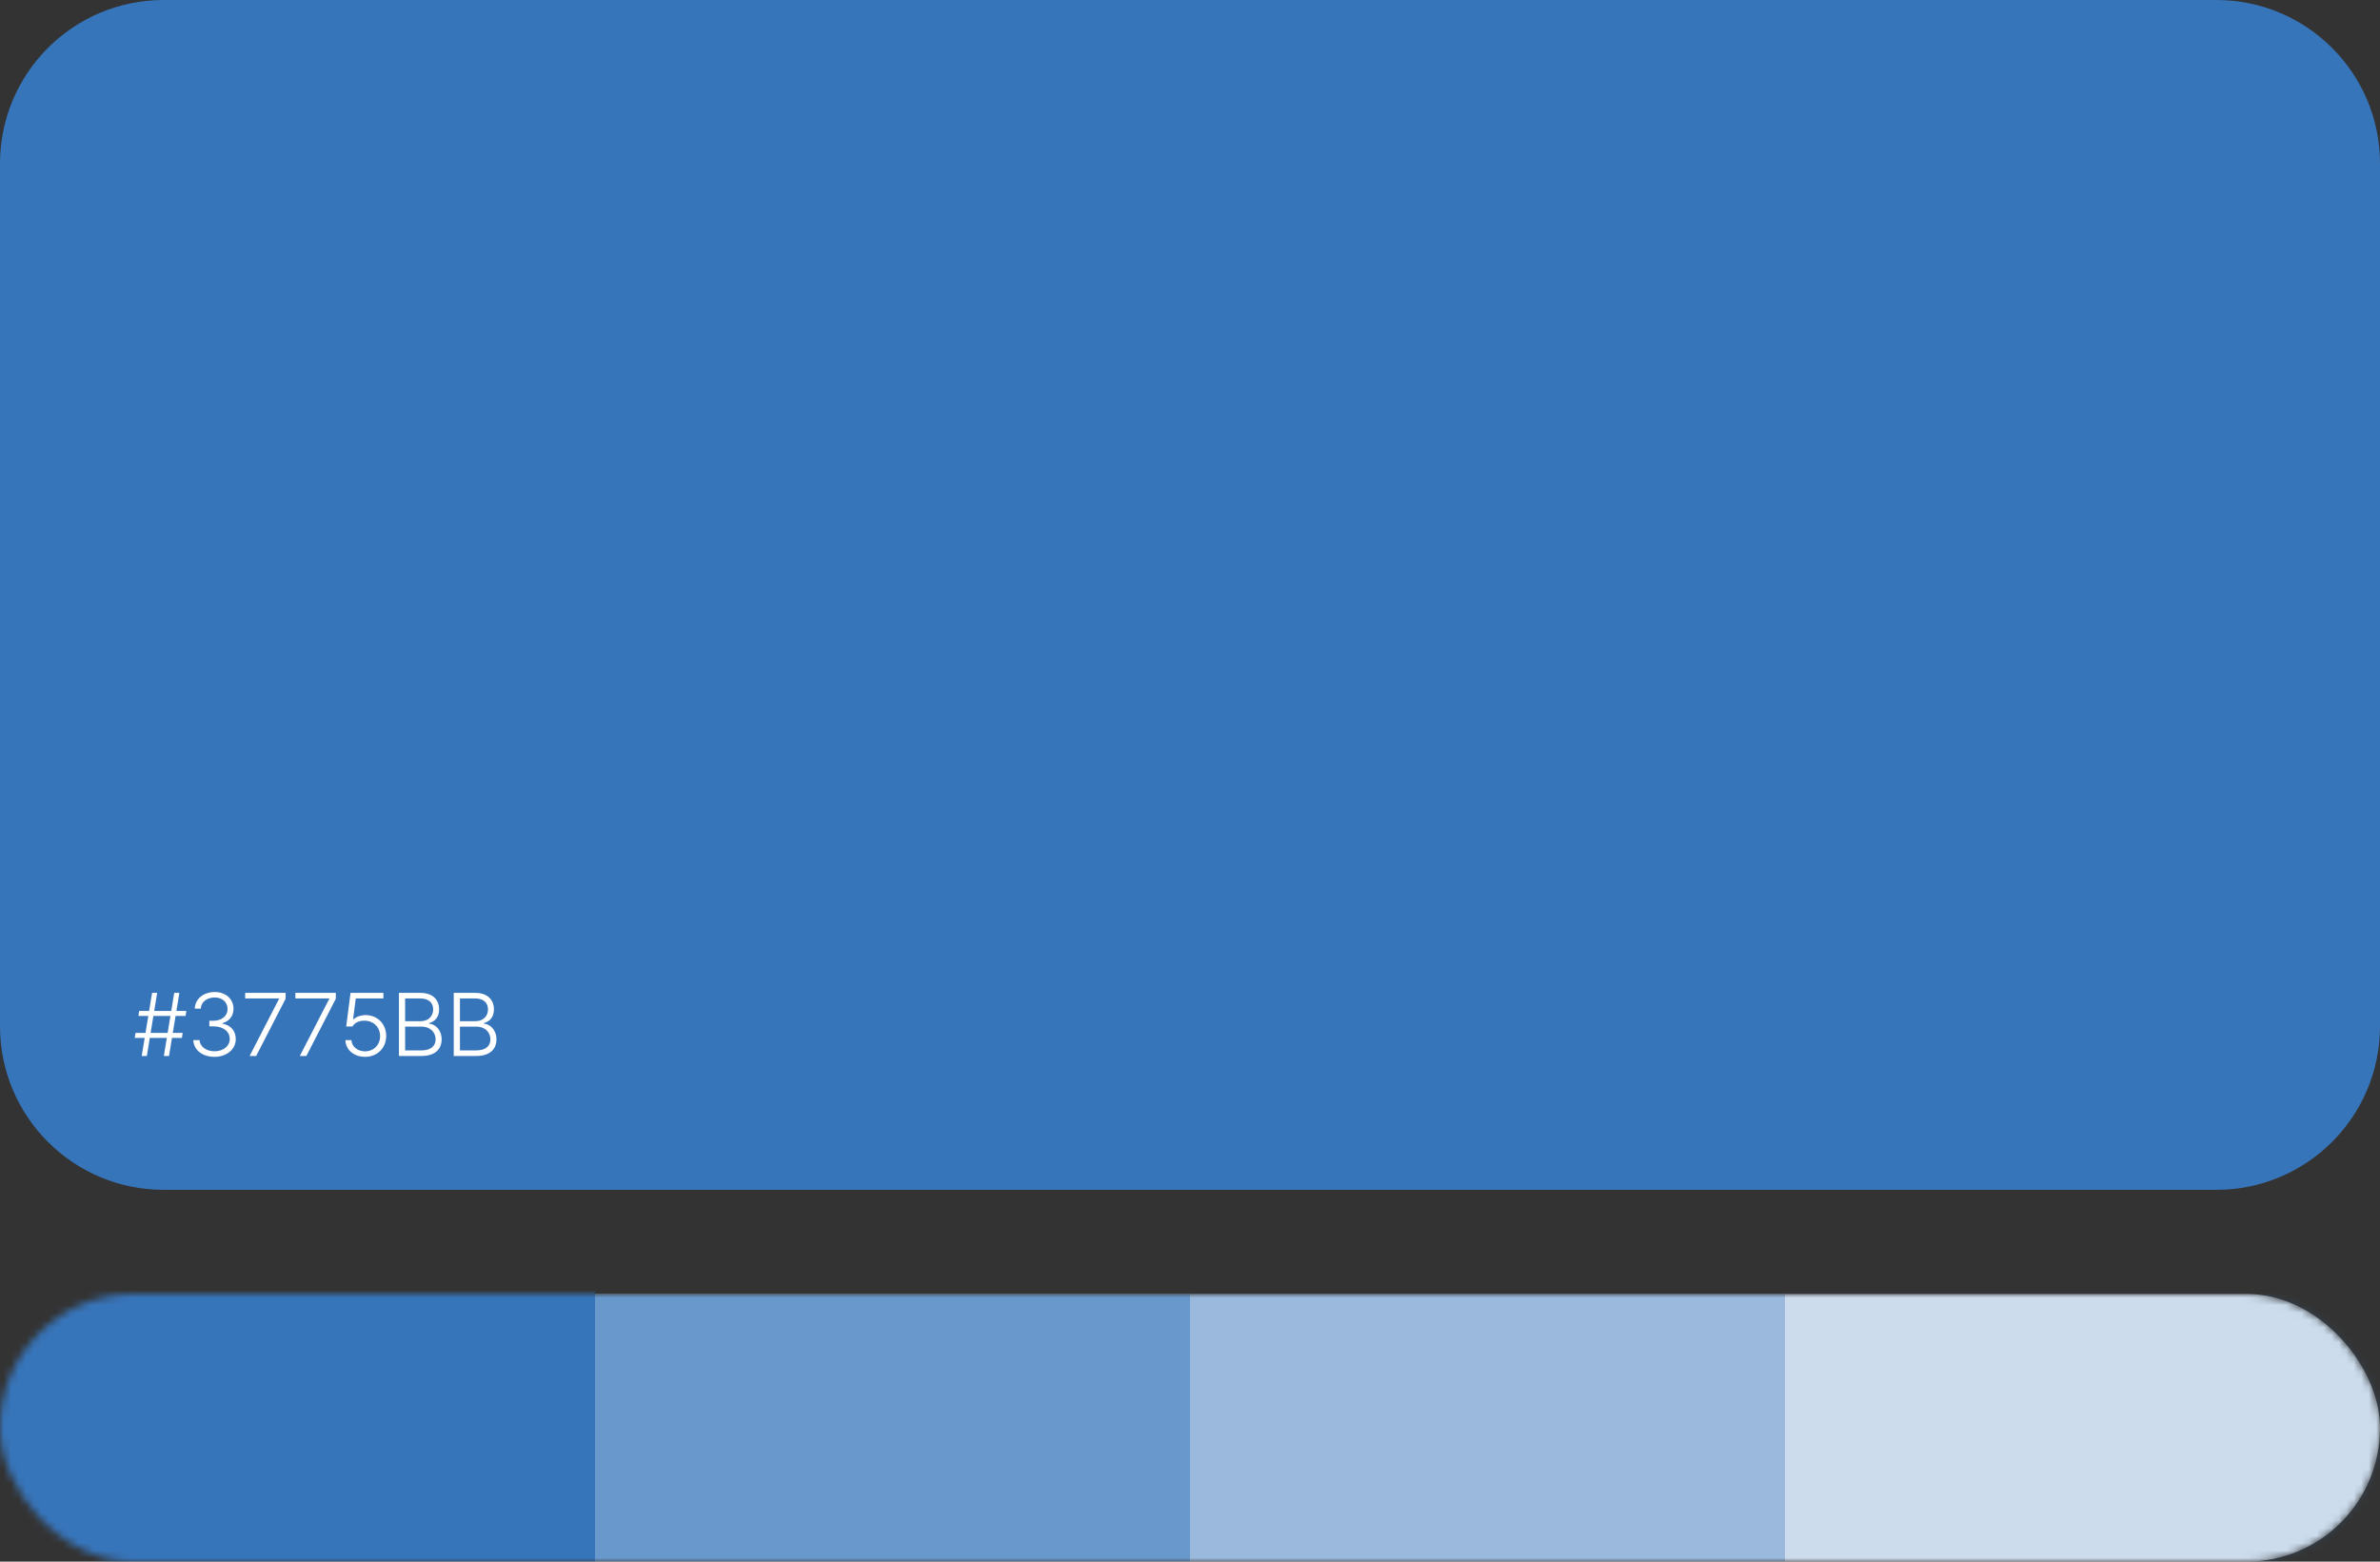<svg width="320" height="210" viewBox="0 0 320 210" fill="none" xmlns="http://www.w3.org/2000/svg">
<rect x="0" y="0" width="320" height="210" fill="#333333" stroke="none"/>
<path d="M0 22C0 9.85 9.85 0 22 0H298C310.15 0 320 9.85 320 22V138C320 150.15 310.15 160 298 160H22C9.85 160 0 150.15 0 138V22Z" fill="#3775BB"/>
<path d="M22.031 142L22.43 139.574H20.139L19.746 142H19.055L19.453 139.574H18.117L18.223 138.895H19.564L19.939 136.621H18.609L18.715 135.941H20.051L20.449 133.516H21.129L20.736 135.941H23.027L23.426 133.516H24.117L23.719 135.941H25.055L24.949 136.621H23.607L23.232 138.895H24.562L24.457 139.574H23.121L22.723 142H22.031ZM20.25 138.895H22.541L22.916 136.621H20.625L20.25 138.895ZM28.852 142.117C27.223 142.117 26.039 141.203 25.992 139.867H26.836C26.883 140.77 27.744 141.367 28.84 141.367C30.035 141.367 30.885 140.676 30.891 139.715C30.885 138.713 30.047 138.016 28.676 138.016H28.148V137.266H28.676C29.789 137.271 30.592 136.645 30.598 135.684C30.592 134.77 29.906 134.131 28.863 134.137C27.867 134.131 27.023 134.717 27 135.637H26.191C26.221 134.307 27.404 133.398 28.875 133.398C30.422 133.398 31.406 134.424 31.395 135.648C31.406 136.615 30.82 137.336 29.906 137.594V137.652C31.02 137.846 31.705 138.643 31.699 139.727C31.705 141.092 30.498 142.117 28.852 142.117ZM33.562 142L37.523 134.312V134.266H32.965V133.516H38.402V134.301L34.441 142H33.562ZM40.312 142L44.273 134.312V134.266H39.715V133.516H45.152V134.301L41.191 142H40.312ZM49.078 142.117C47.59 142.117 46.482 141.18 46.441 139.867H47.25C47.297 140.74 48.065 141.373 49.078 141.379C50.268 141.373 51.111 140.494 51.105 139.328C51.105 138.115 50.203 137.266 49.02 137.254C48.299 137.248 47.713 137.494 47.379 138.039H46.547L47.133 133.516H51.551V134.266H47.836L47.473 137.066H47.543C47.912 136.715 48.527 136.504 49.16 136.504C50.725 136.504 51.926 137.664 51.926 139.316C51.92 140.934 50.725 142.117 49.078 142.117ZM53.637 142V133.516H56.531C58.201 133.516 59.045 134.465 59.039 135.742C59.045 136.803 58.447 137.377 57.68 137.582V137.652C58.512 137.705 59.373 138.473 59.379 139.773C59.373 141.057 58.529 142 56.684 142H53.637ZM54.469 141.25H56.672C57.973 141.25 58.57 140.617 58.57 139.762C58.57 138.812 57.832 138.057 56.707 138.051H54.469V141.25ZM54.469 137.324H56.578C57.562 137.324 58.242 136.668 58.242 135.742C58.242 134.875 57.668 134.26 56.52 134.266H54.469V137.324ZM61.008 142V133.516H63.902C65.572 133.516 66.416 134.465 66.41 135.742C66.416 136.803 65.818 137.377 65.051 137.582V137.652C65.883 137.705 66.744 138.473 66.75 139.773C66.744 141.057 65.9 142 64.055 142H61.008ZM61.84 141.25H64.043C65.344 141.25 65.941 140.617 65.941 139.762C65.941 138.812 65.203 138.057 64.078 138.051H61.84V141.25ZM61.84 137.324H63.949C64.934 137.324 65.613 136.668 65.613 135.742C65.613 134.875 65.039 134.26 63.891 134.266H61.84V137.324Z" fill="white"/>
<mask id="mask0_380_1756" style="mask-type:alpha" maskUnits="userSpaceOnUse" x="0" y="174" width="320" height="36">
<rect y="174" width="320" height="36" rx="17.95" fill="#C4C4C4"/>
</mask>
<g mask="url(#mask0_380_1756)">
<rect y="174" width="320" height="36" rx="17.95" fill="white"/>
<rect y="171.75" width="80" height="38.25" fill="#3775BB"/>
<rect y="174" width="80" height="36" fill="#3775BB"/>
<rect opacity="0.75" x="80" y="174" width="80" height="36" fill="#3775BB"/>
<rect opacity="0.5" x="160" y="174" width="80" height="36" fill="#3775BB"/>
<rect opacity="0.25" x="240" y="174" width="80" height="36" fill="#3775BB"/>
</g>
</svg>
